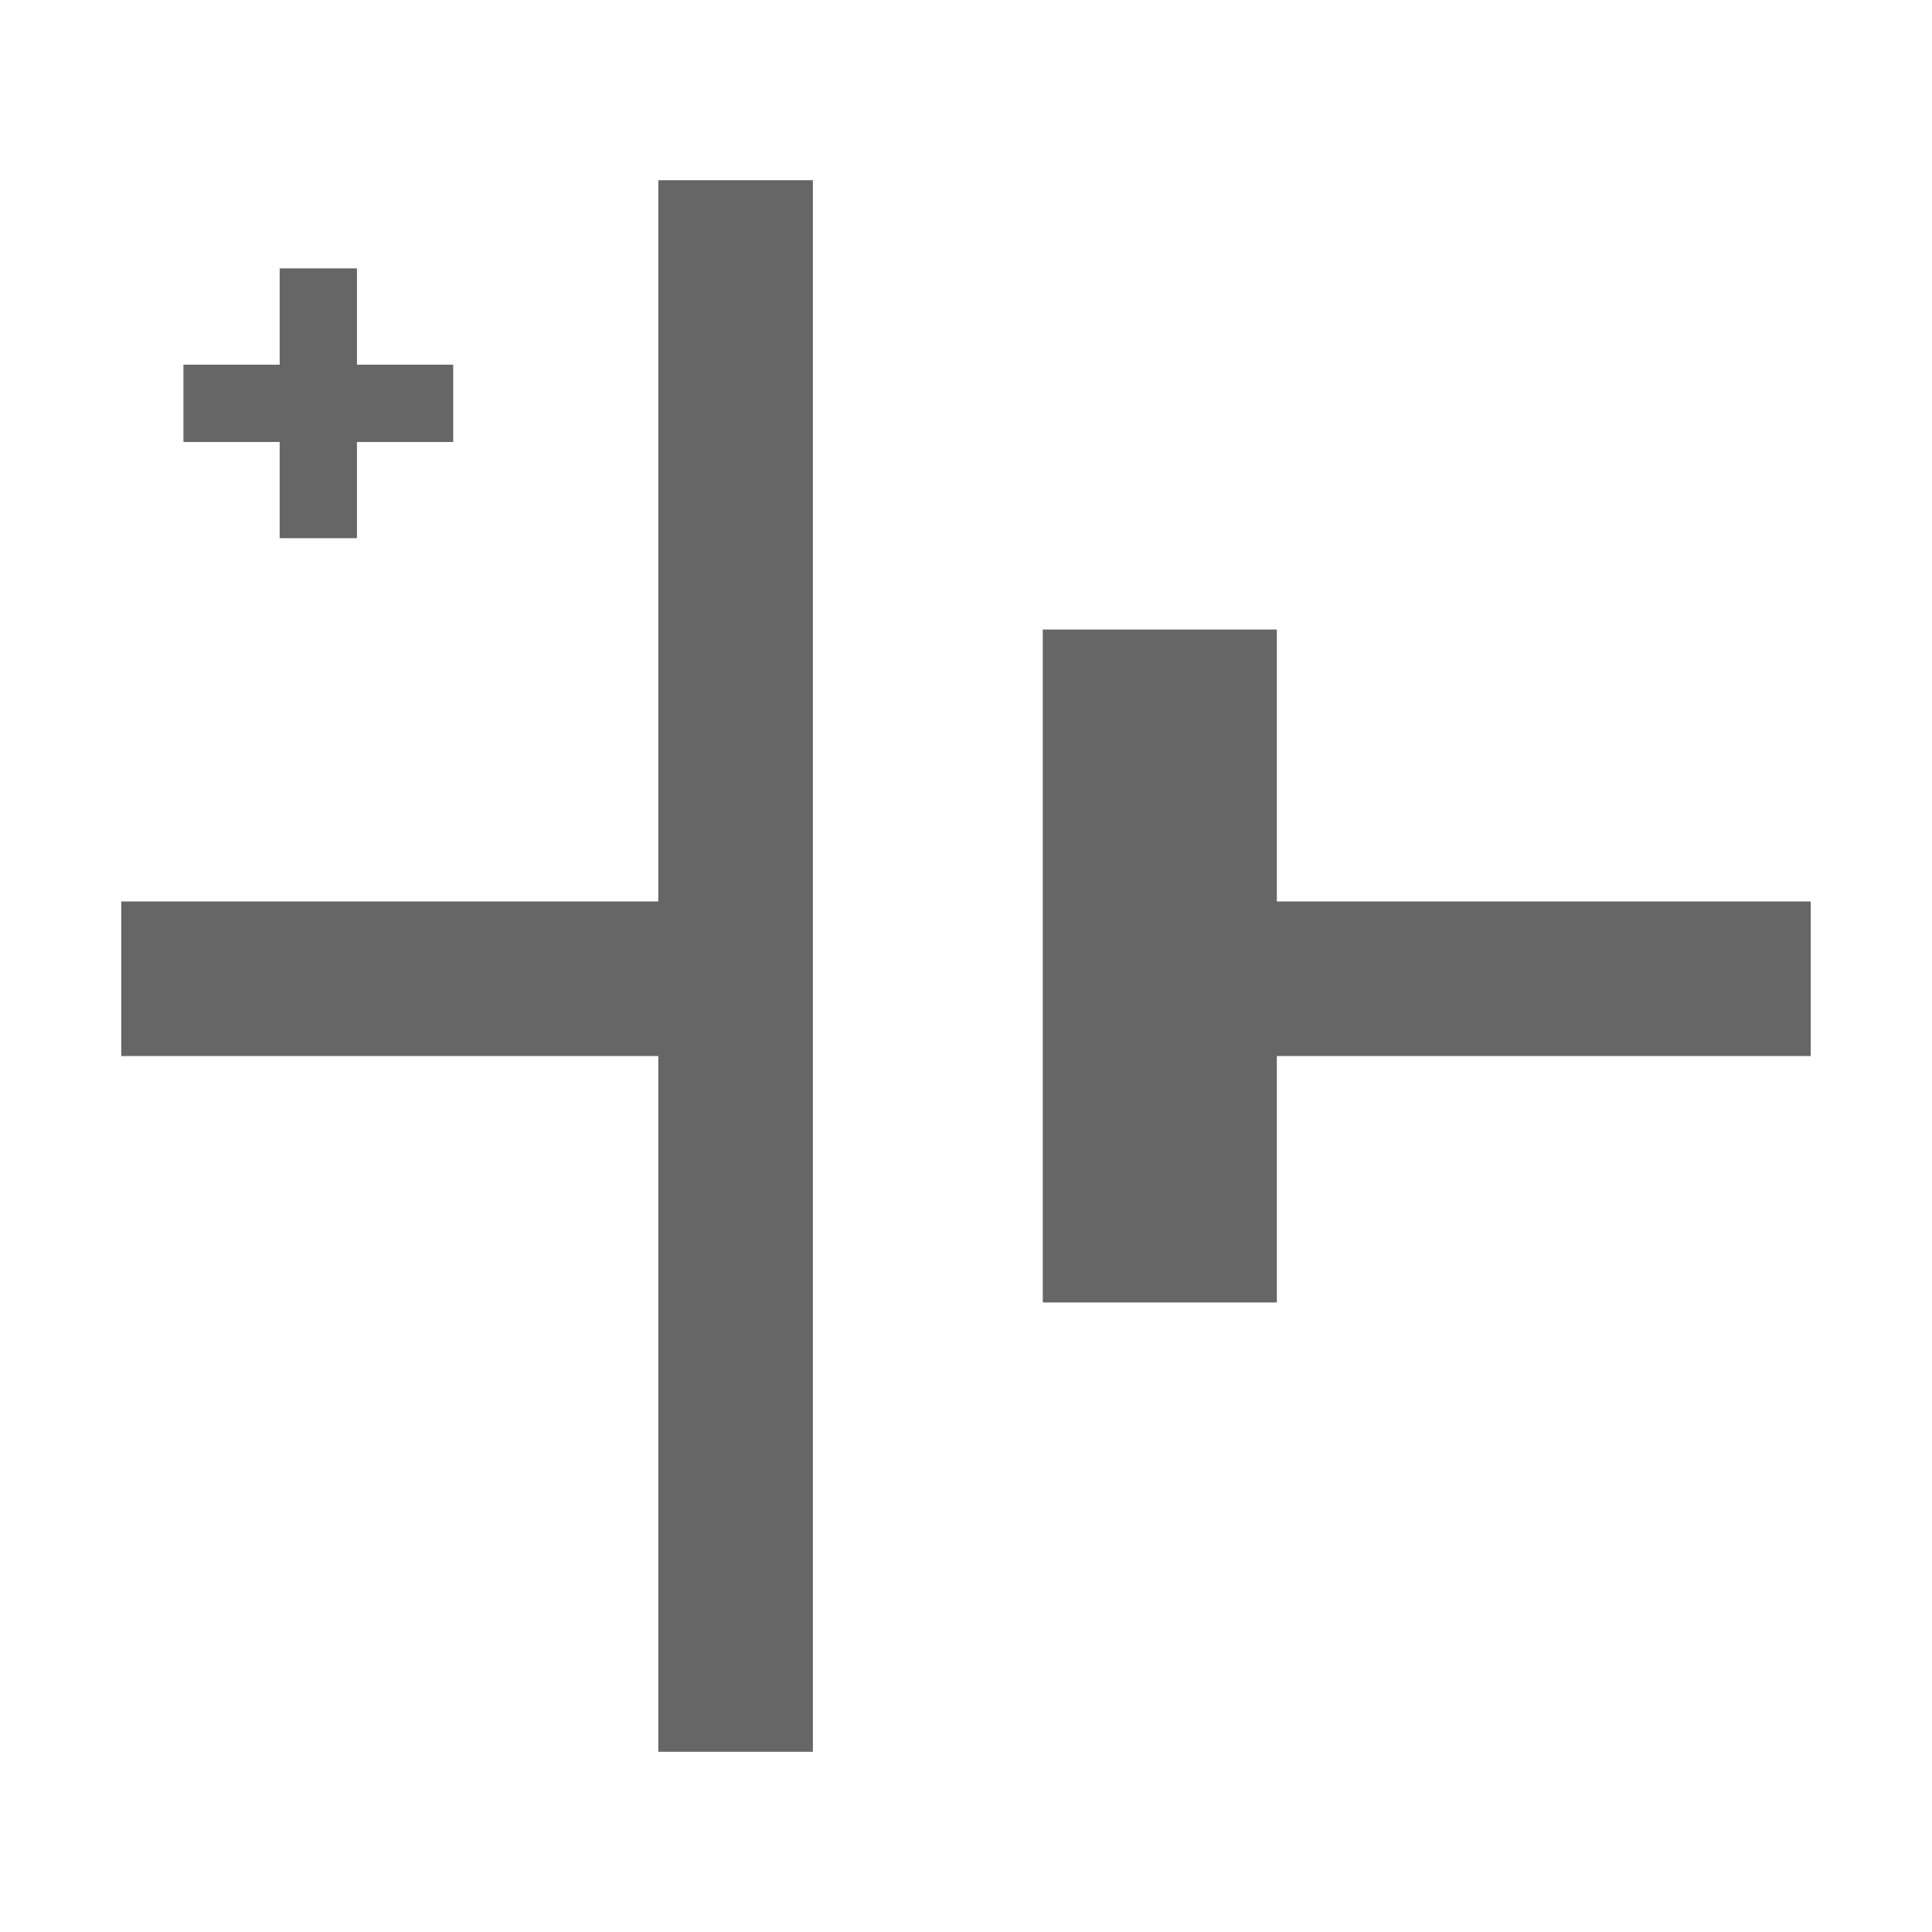 <?xml version="1.0" encoding="utf-8"?>
<!-- Generator: Adobe Illustrator 16.0.4, SVG Export Plug-In . SVG Version: 6.00 Build 0)  -->
<!DOCTYPE svg PUBLIC "-//W3C//DTD SVG 1.1//EN" "http://www.w3.org/Graphics/SVG/1.1/DTD/svg11.dtd">
<svg version="1.1" id="Layer_1" xmlns="http://www.w3.org/2000/svg" xmlns:xlink="http://www.w3.org/1999/xlink" x="0px" y="0px"
	 width="50px" height="50px" viewBox="0 0 50 50" enable-background="new 0 0 50 50" xml:space="preserve">
<g>
	<line fill="none" stroke="#666666" stroke-width="4" x1="19.037" y1="45.336" x2="19.037" y2="4.664"/>
	<line fill="none" stroke="#666666" stroke-width="6.057" x1="30.016" y1="33.708" x2="30.016" y2="16.292"/>
	<line fill="none" stroke="#666666" stroke-width="4" x1="3.138" y1="25.33" x2="17.172" y2="25.33"/>
	<line fill="none" stroke="#666666" stroke-width="4" x1="32.828" y1="25.33" x2="46.861" y2="25.33"/>
	<line fill="none" stroke="#666666" stroke-width="2" x1="8.238" y1="6.946" x2="8.238" y2="13.928"/>
	<line fill="none" stroke="#666666" stroke-width="2" x1="4.747" y1="10.438" x2="11.729" y2="10.438"/>
</g>
</svg>
